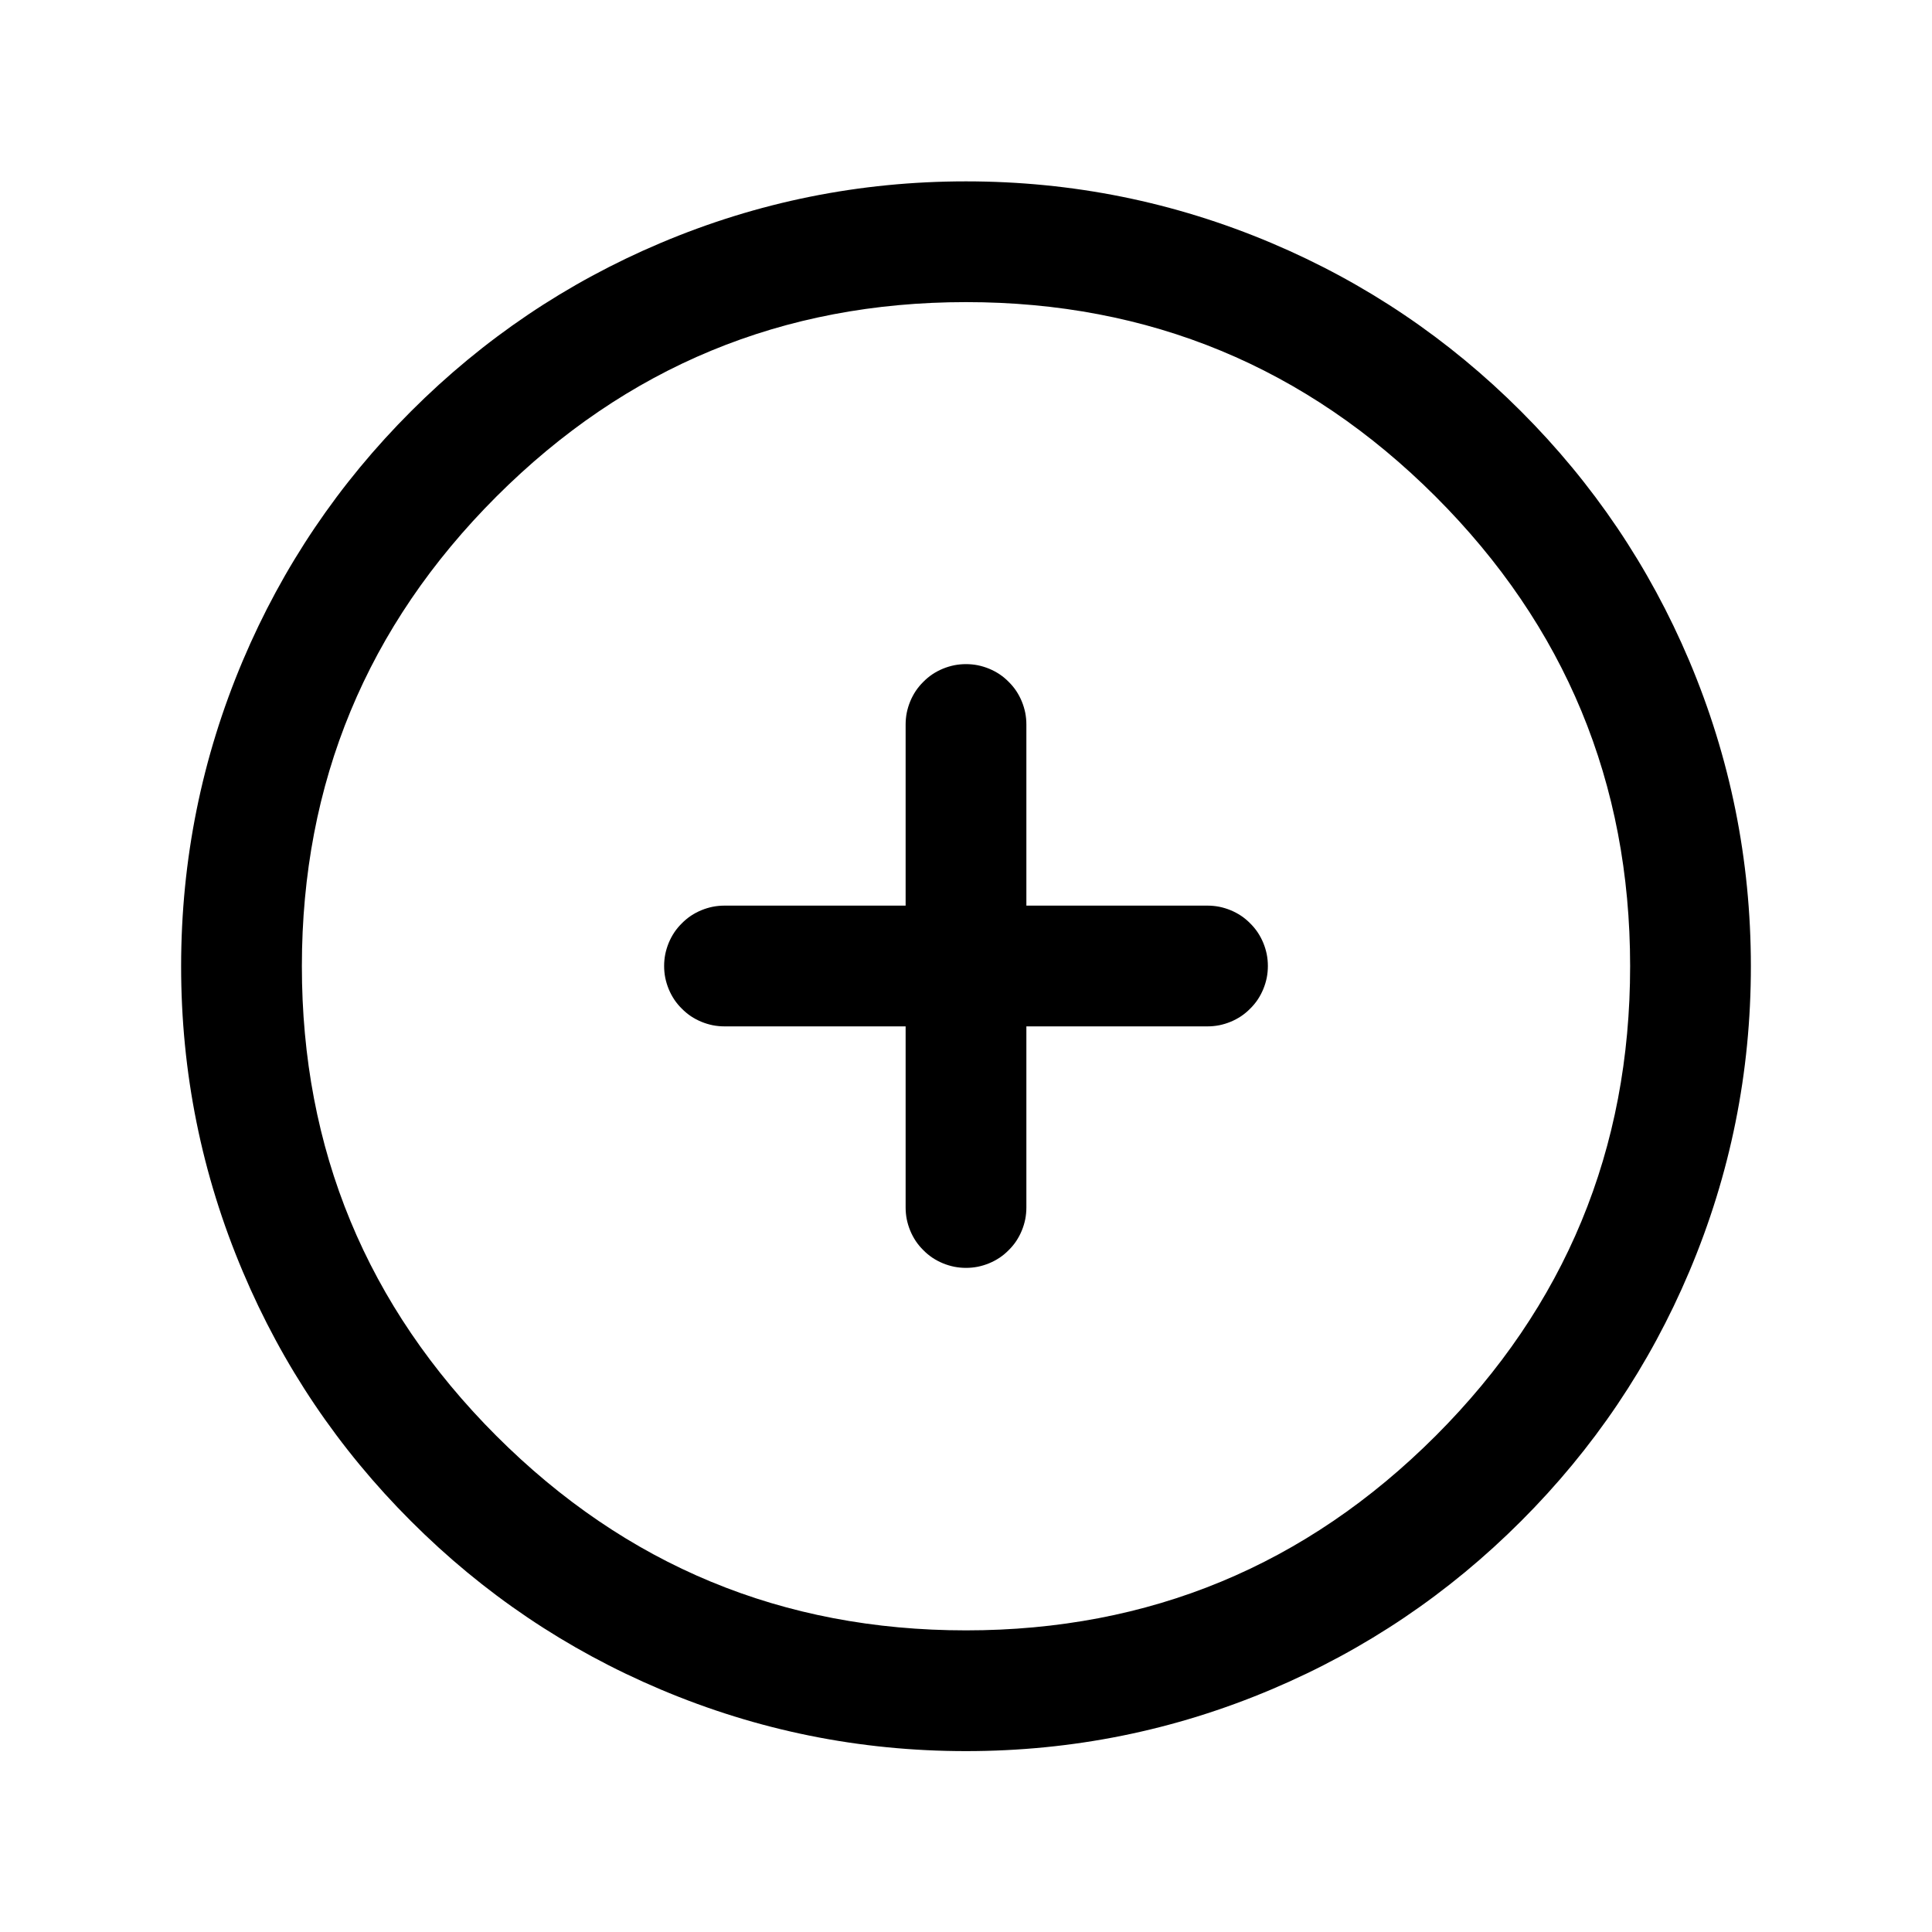 <svg xmlns="http://www.w3.org/2000/svg" xmlns:xlink="http://www.w3.org/1999/xlink" fill="none" version="1.1" width="24" height="24" viewBox="0 0 24 24"><defs><clipPath id="master_svg0_1438_6594"><rect x="0" y="0" width="24" height="24" rx="0"/></clipPath></defs><g clip-path="url(#master_svg0_1438_6594)"><g><path d="M9,11.25L15,11.25Q15.074,11.25,15.146,11.264Q15.219,11.279,15.287,11.307Q15.355,11.335,15.417,11.376Q15.478,11.417,15.53,11.47Q15.583,11.522,15.624,11.583Q15.665,11.645,15.693,11.713Q15.721,11.781,15.736,11.854Q15.75,11.926,15.75,12Q15.75,12.074,15.736,12.146Q15.721,12.219,15.693,12.287Q15.665,12.355,15.624,12.417Q15.583,12.478,15.53,12.53Q15.478,12.583,15.417,12.624Q15.355,12.665,15.287,12.693Q15.219,12.721,15.146,12.736Q15.074,12.75,15,12.75L9,12.75Q8.926,12.75,8.854,12.736Q8.781,12.721,8.713,12.693Q8.645,12.665,8.583,12.624Q8.522,12.583,8.47,12.53Q8.417,12.478,8.376,12.417Q8.335,12.355,8.307,12.287Q8.279,12.219,8.264,12.146Q8.25,12.074,8.25,12Q8.25,11.926,8.264,11.854Q8.279,11.781,8.307,11.713Q8.335,11.645,8.376,11.583Q8.417,11.522,8.47,11.47Q8.522,11.417,8.583,11.376Q8.645,11.335,8.713,11.307Q8.781,11.279,8.854,11.264Q8.926,11.25,9,11.25ZM11.25,15L11.25,9Q11.25,8.926,11.264,8.854Q11.279,8.781,11.307,8.713Q11.335,8.645,11.376,8.583Q11.417,8.522,11.47,8.47Q11.522,8.417,11.583,8.376Q11.645,8.335,11.713,8.307Q11.781,8.279,11.854,8.264Q11.926,8.25,12,8.25Q12.074,8.25,12.146,8.264Q12.219,8.279,12.287,8.307Q12.355,8.335,12.417,8.376Q12.478,8.417,12.53,8.47Q12.583,8.522,12.624,8.583Q12.665,8.645,12.693,8.713Q12.721,8.781,12.736,8.854Q12.75,8.926,12.75,9L12.75,15Q12.75,15.074,12.736,15.146Q12.721,15.219,12.693,15.287Q12.665,15.355,12.624,15.417Q12.583,15.478,12.53,15.53Q12.478,15.583,12.417,15.624Q12.355,15.665,12.287,15.693Q12.219,15.721,12.146,15.736Q12.074,15.75,12,15.75Q11.926,15.75,11.854,15.736Q11.781,15.721,11.713,15.693Q11.645,15.665,11.583,15.624Q11.522,15.583,11.47,15.53Q11.417,15.478,11.376,15.417Q11.335,15.355,11.307,15.287Q11.279,15.219,11.264,15.146Q11.25,15.074,11.25,15ZM12,2.253Q13.983,2.253,15.795,3.019Q17.544,3.759,18.893,5.108Q20.242,6.456,20.983,8.205Q21.749,10.017,21.75,12Q21.751,13.983,20.985,15.796Q20.245,17.547,18.895,18.896Q17.546,20.246,15.796,20.986Q13.984,21.753,12,21.753Q10.016,21.753,8.204,20.986Q6.454,20.246,5.105,18.896Q3.755,17.547,3.016,15.796Q2.249,13.983,2.25,12Q2.251,10.017,3.017,8.205Q3.758,6.456,5.107,5.108Q6.456,3.759,8.205,3.019Q10.017,2.253,12,2.253L12,2.253ZM12,3.753Q8.584,3.753,6.167,6.168Q3.751,8.584,3.75,12Q3.749,15.418,6.165,17.836Q8.582,20.253,12,20.253Q15.418,20.253,17.835,17.836Q20.251,15.418,20.25,12Q20.249,8.584,17.833,6.168Q15.416,3.753,12,3.753L12,3.753ZM9.75,12Q9.75,12.074,9.736,12.146Q9.721,12.219,9.693,12.287Q9.665,12.355,9.624,12.417Q9.583,12.478,9.53,12.53Q9.478,12.583,9.417,12.624Q9.355,12.665,9.287,12.693Q9.219,12.721,9.146,12.736Q9.074,12.75,9,12.75Q8.926,12.75,8.854,12.736Q8.781,12.721,8.713,12.693Q8.645,12.665,8.583,12.624Q8.522,12.583,8.47,12.53Q8.417,12.478,8.376,12.417Q8.335,12.355,8.307,12.287Q8.279,12.219,8.264,12.146Q8.25,12.074,8.25,12Q8.25,11.926,8.264,11.854Q8.279,11.781,8.307,11.713Q8.335,11.645,8.376,11.583Q8.417,11.522,8.47,11.47Q8.522,11.417,8.583,11.376Q8.645,11.335,8.713,11.307Q8.781,11.279,8.854,11.264Q8.926,11.25,9,11.25Q9.074,11.25,9.146,11.264Q9.219,11.279,9.287,11.307Q9.355,11.335,9.417,11.376Q9.478,11.417,9.53,11.47Q9.583,11.522,9.624,11.583Q9.665,11.645,9.693,11.713Q9.721,11.781,9.736,11.854Q9.75,11.926,9.75,12ZM15.75,12Q15.75,12.074,15.736,12.146Q15.721,12.219,15.693,12.287Q15.665,12.355,15.624,12.417Q15.583,12.478,15.53,12.53Q15.478,12.583,15.417,12.624Q15.355,12.665,15.287,12.693Q15.219,12.721,15.146,12.736Q15.074,12.75,15,12.75Q14.926,12.75,14.854,12.736Q14.781,12.721,14.713,12.693Q14.645,12.665,14.583,12.624Q14.522,12.583,14.47,12.53Q14.417,12.478,14.376,12.417Q14.335,12.355,14.307,12.287Q14.279,12.219,14.264,12.146Q14.25,12.074,14.25,12Q14.25,11.926,14.264,11.854Q14.279,11.781,14.307,11.713Q14.335,11.645,14.376,11.583Q14.417,11.522,14.47,11.47Q14.522,11.417,14.583,11.376Q14.645,11.335,14.713,11.307Q14.781,11.279,14.854,11.264Q14.926,11.25,15,11.25Q15.074,11.25,15.146,11.264Q15.219,11.279,15.287,11.307Q15.355,11.335,15.417,11.376Q15.478,11.417,15.53,11.47Q15.583,11.522,15.624,11.583Q15.665,11.645,15.693,11.713Q15.721,11.781,15.736,11.854Q15.75,11.926,15.75,12ZM12.75,15Q12.75,15.074,12.736,15.146Q12.721,15.219,12.693,15.287Q12.665,15.355,12.624,15.417Q12.583,15.478,12.53,15.53Q12.478,15.583,12.417,15.624Q12.355,15.665,12.287,15.693Q12.219,15.721,12.146,15.736Q12.074,15.75,12,15.75Q11.926,15.75,11.854,15.736Q11.781,15.721,11.713,15.693Q11.645,15.665,11.583,15.624Q11.522,15.583,11.47,15.53Q11.417,15.478,11.376,15.417Q11.335,15.355,11.307,15.287Q11.279,15.219,11.264,15.146Q11.25,15.074,11.25,15Q11.25,14.926,11.264,14.854Q11.279,14.781,11.307,14.713Q11.335,14.645,11.376,14.583Q11.417,14.522,11.47,14.47Q11.522,14.417,11.583,14.376Q11.645,14.335,11.713,14.307Q11.781,14.279,11.854,14.264Q11.926,14.25,12,14.25Q12.074,14.25,12.146,14.264Q12.219,14.279,12.287,14.307Q12.355,14.335,12.417,14.376Q12.478,14.417,12.53,14.47Q12.583,14.522,12.624,14.583Q12.665,14.645,12.693,14.713Q12.721,14.781,12.736,14.854Q12.75,14.926,12.75,15ZM12.75,9Q12.75,9.074,12.736,9.146Q12.721,9.219,12.693,9.287Q12.665,9.355,12.624,9.417Q12.583,9.478,12.53,9.53Q12.478,9.583,12.417,9.624Q12.355,9.665,12.287,9.693Q12.219,9.721,12.146,9.736Q12.074,9.75,12,9.75Q11.926,9.75,11.854,9.736Q11.781,9.721,11.713,9.693Q11.645,9.665,11.583,9.624Q11.522,9.583,11.47,9.53Q11.417,9.478,11.376,9.417Q11.335,9.355,11.307,9.287Q11.279,9.219,11.264,9.146Q11.25,9.074,11.25,9Q11.25,8.926,11.264,8.854Q11.279,8.781,11.307,8.713Q11.335,8.645,11.376,8.583Q11.417,8.522,11.47,8.47Q11.522,8.417,11.583,8.376Q11.645,8.335,11.713,8.307Q11.781,8.279,11.854,8.264Q11.926,8.25,12,8.25Q12.074,8.25,12.146,8.264Q12.219,8.279,12.287,8.307Q12.355,8.335,12.417,8.376Q12.478,8.417,12.53,8.47Q12.583,8.522,12.624,8.583Q12.665,8.645,12.693,8.713Q12.721,8.781,12.736,8.854Q12.75,8.926,12.75,9Z" fill="#000000" fill-opacity="1"/></g></g></svg>